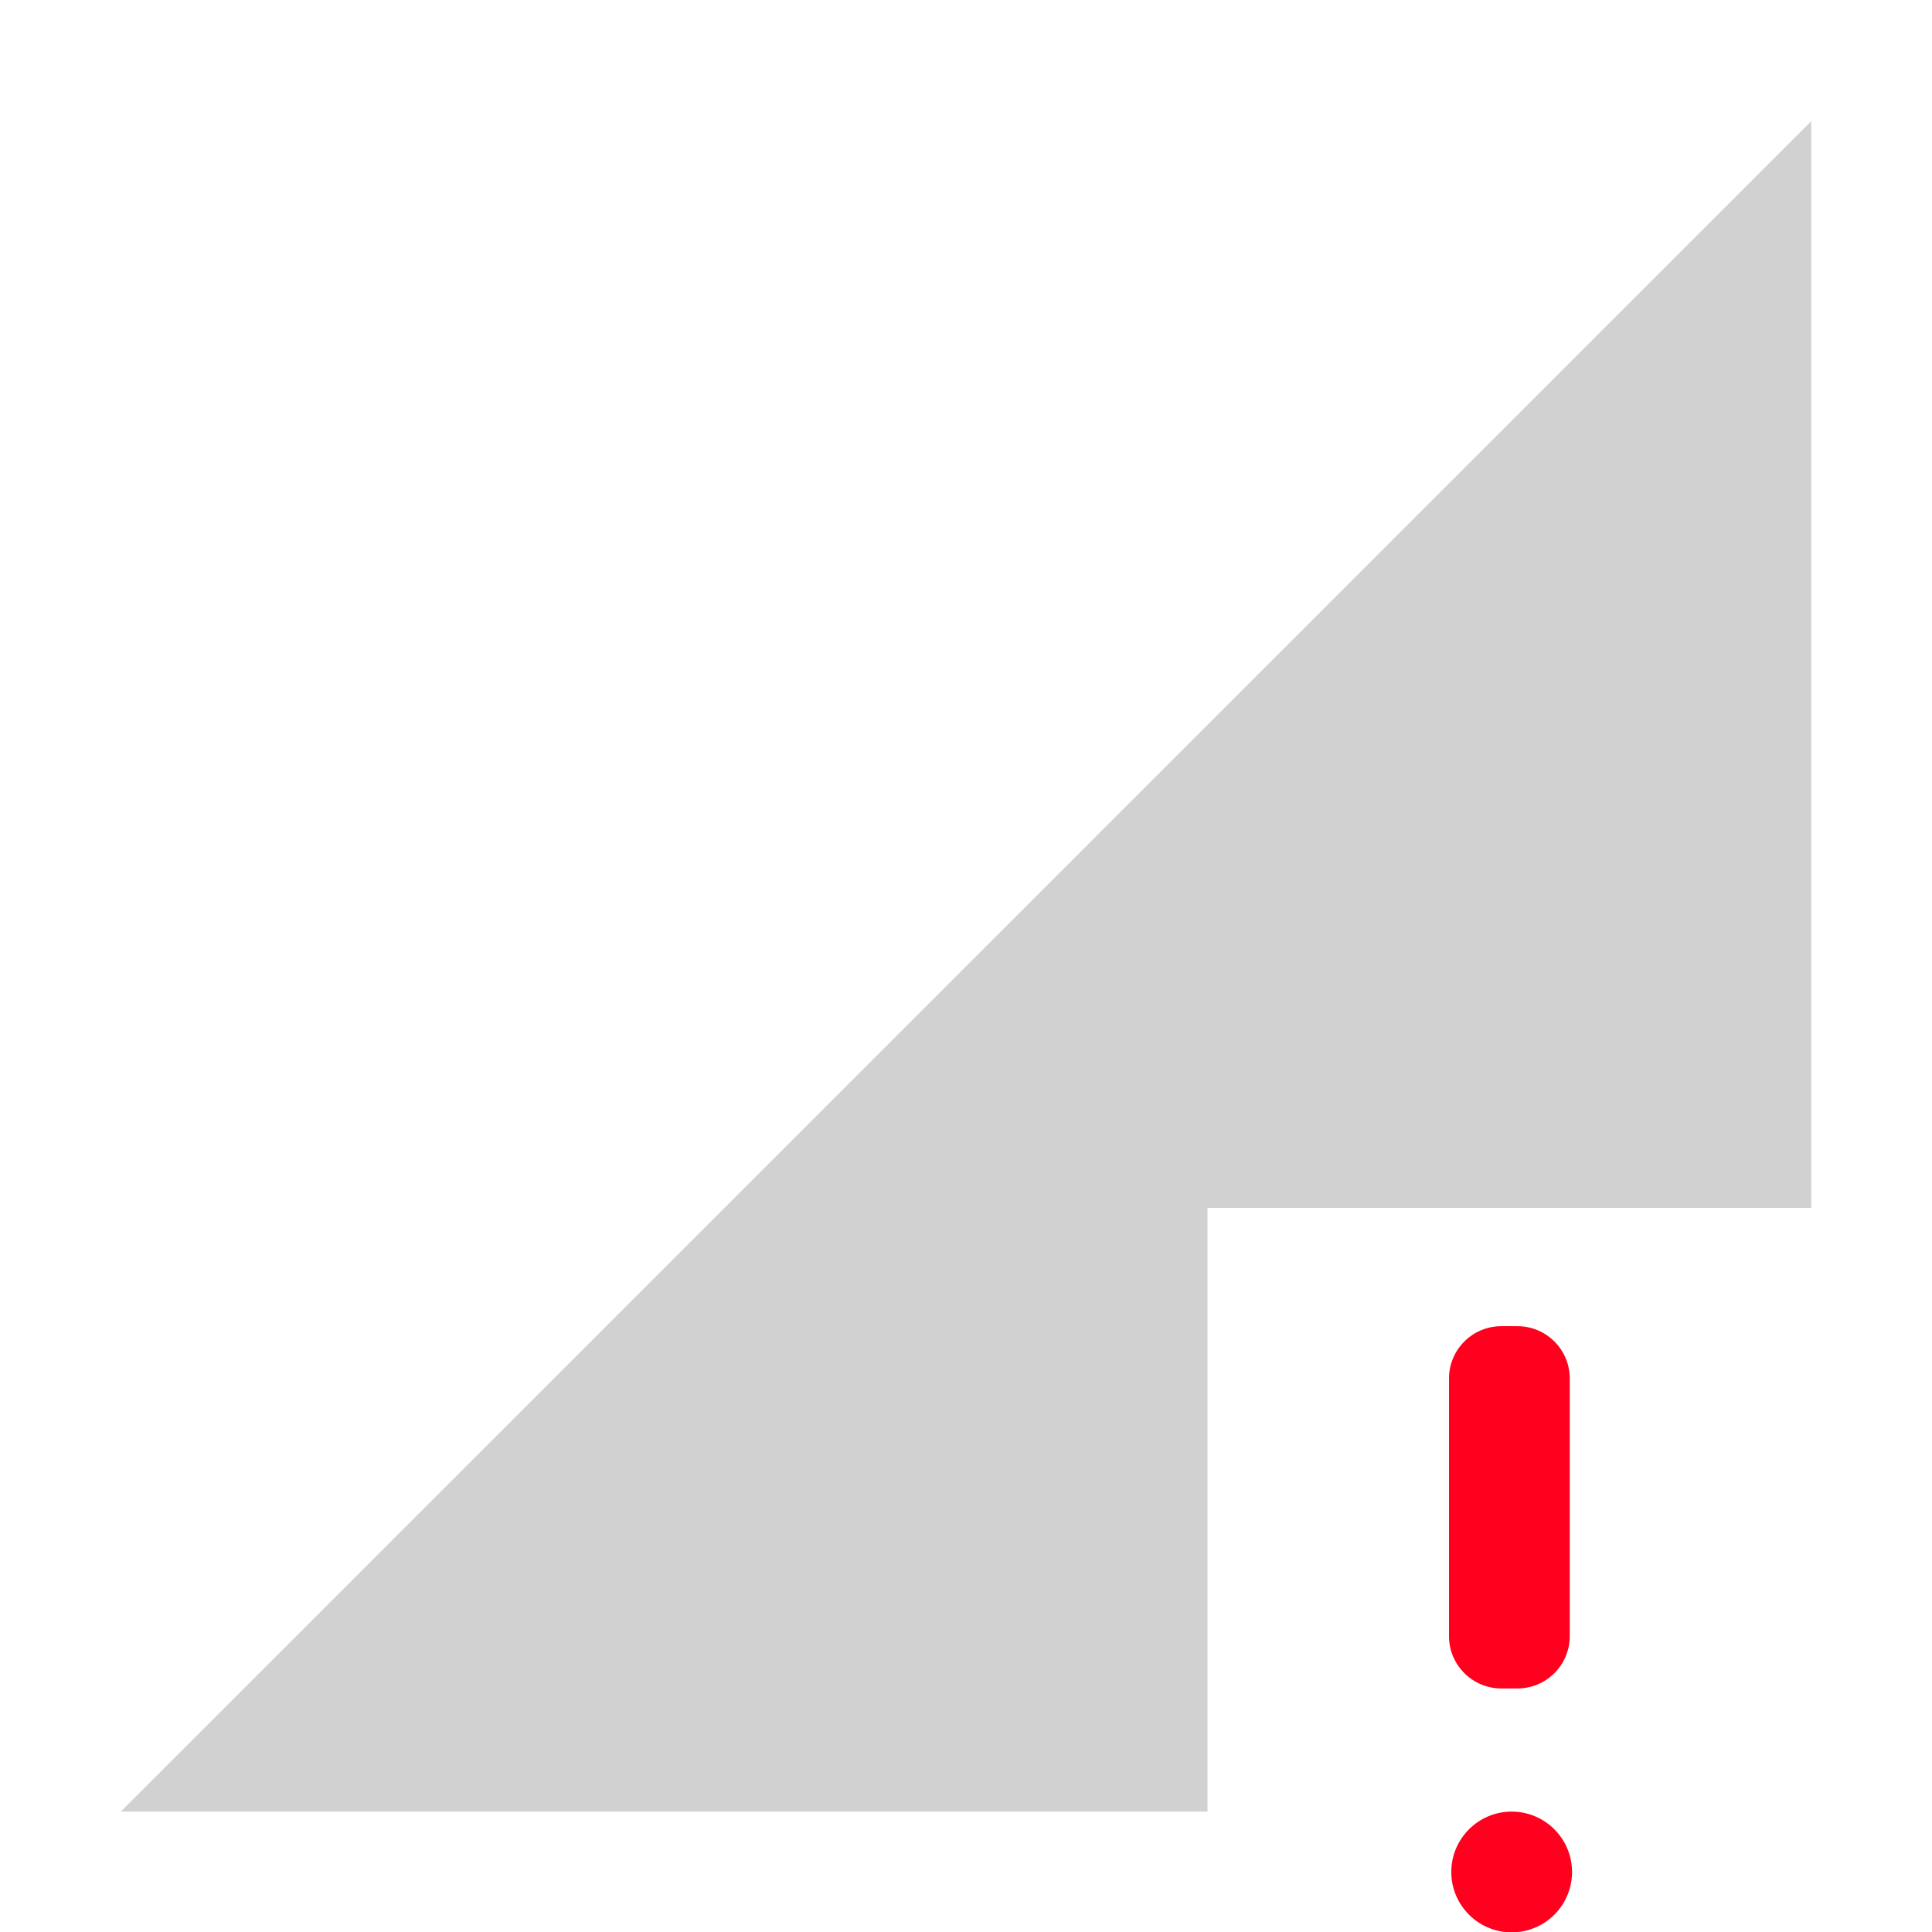 <svg width="16" height="16.003" enable-background="new" version="1.1" xmlns="http://www.w3.org/2000/svg">
<title>Pop Symbolic Icon Theme</title>
<path d="m15 1.003-14 14h9v-5h5z" fill="#666" opacity=".3"/>
<path d="m12.519 16.003c-0.276 0-0.5-0.224-0.5-0.5s0.224-0.5 0.5-0.5 0.5 0.224 0.5 0.5-0.224 0.5-0.5 0.5m0.048-2.02h-0.134c-0.239 0-0.433-0.194-0.433-0.433v-2.134c0-0.239 0.194-0.433 0.433-0.433h0.134c0.239 0 0.433 0.194 0.433 0.433v2.134c0 0.239-0.194 0.433-0.433 0.433" fill="#ff001e" fill-rule="evenodd"/>
</svg>
